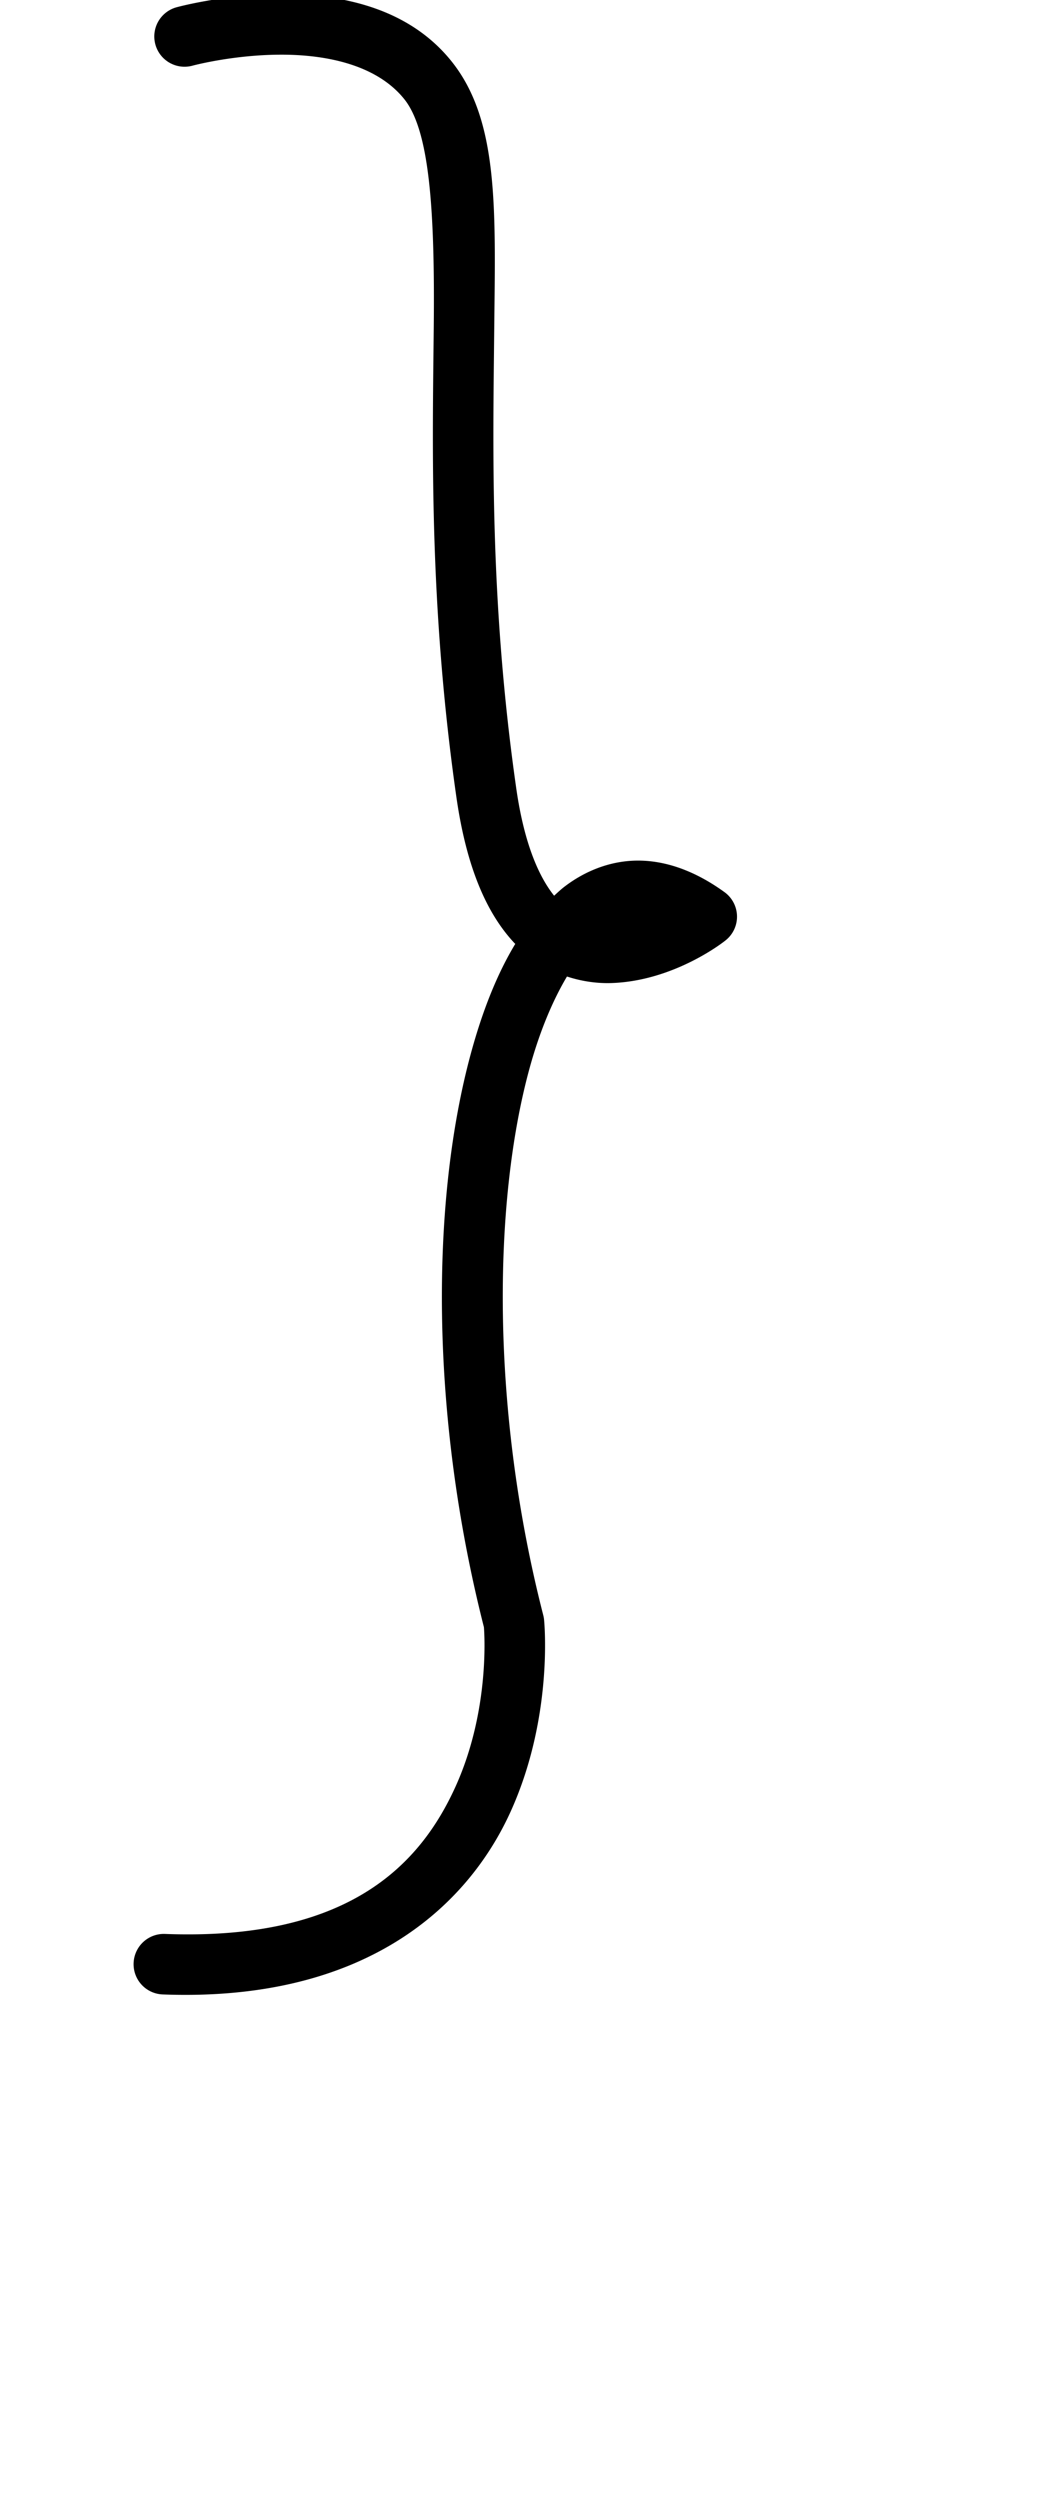 <?xml version="1.0" encoding="UTF-8" standalone="no"?>
<svg
   version="1.1"
   viewBox="-19 0 455.024 1081.501"
   id="svg1"
   sodipodi:docname="keyRight.svg"
   width="455.024"
   height="1081.502"
   inkscape:version="1.3 (0e150ed6c4, 2023-07-21)"
   xmlns:inkscape="http://www.inkscape.org/namespaces/inkscape"
   xmlns:sodipodi="http://sodipodi.sourceforge.net/DTD/sodipodi-0.dtd"
   xmlns="http://www.w3.org/2000/svg"
   xmlns:svg="http://www.w3.org/2000/svg">
  <defs
     id="defs1">
    <pattern
       id="EMFhbasepattern"
       patternUnits="userSpaceOnUse"
       width="6"
       height="6"
       x="0"
       y="0" />
    <pattern
       id="EMFhbasepattern-2"
       patternUnits="userSpaceOnUse"
       width="6"
       height="6"
       x="0"
       y="0" />
    <pattern
       id="EMFhbasepattern-3"
       patternUnits="userSpaceOnUse"
       width="6"
       height="6"
       x="0"
       y="0" />
    <pattern
       id="EMFhbasepattern-9"
       patternUnits="userSpaceOnUse"
       width="6"
       height="6"
       x="0"
       y="0" />
  </defs>
  <sodipodi:namedview
     id="namedview1"
     pagecolor="#ffffff"
     bordercolor="#000000"
     borderopacity="0.25"
     inkscape:showpageshadow="2"
     inkscape:pageopacity="0.0"
     inkscape:pagecheckerboard="0"
     inkscape:deskcolor="#d1d1d1"
     showgrid="false"
     showguides="true"
     inkscape:zoom="0.54942197"
     inkscape:cx="40.95213"
     inkscape:cy="182.91951"
     inkscape:window-width="1920"
     inkscape:window-height="991"
     inkscape:window-x="-9"
     inkscape:window-y="-9"
     inkscape:window-maximized="1"
     inkscape:current-layer="svg1">
    <sodipodi:guide
       position="235.553,380.765"
       orientation="0,-1"
       id="guide1"
       inkscape:locked="false" />
    <sodipodi:guide
       position="612.313,1081.501"
       orientation="0,-1"
       id="guide2"
       inkscape:locked="false" />
    <sodipodi:guide
       position="399.245,641.066"
       orientation="0,-1"
       id="guide3"
       inkscape:locked="false" />
    <sodipodi:guide
       position="1068.486,0.139"
       orientation="0,-1"
       id="guide4"
       inkscape:locked="false" />
    <sodipodi:guide
       position="628.331,486.626"
       orientation="0,-1"
       id="guide5"
       inkscape:locked="false" />
  </sodipodi:namedview>
  <path
     style="color:#000000;fill:#000000;stroke-linecap:round;stroke-linejoin:round;-inkscape-stroke:none;paint-order:markers fill stroke"
     d="m 111.085,-2.34 c 22.475,1.146 48.267,7.535 65.364,28.822 20.554,25.591 19.063,63.826 18.529,115.636 -0.533,51.81 -2.028,118.096 9.527,198.889 3.469,24.252 9.911,38.36 16.396,46.479 1.431,-1.295 2.831,-2.638 4.342,-3.801 9.565,-7.362 21.181,-11.721 33.363,-11.375 12.182,0.346 24.373,5.165 36.064,13.633 a 13.098,13.098 0 0 1 0.188,21.076 c 0,0 -21.563,17.322 -49.078,18.249 -6.169,0.208 -12.78,-0.684 -19.312,-2.829 -6.197,10.405 -11.945,23.991 -16.384,40.369 -15.712,57.975 -16.579,147.518 6.12,235.935 a 13.098,13.098 0 0 1 0.349,1.994 c 0,0 4.307,41.478 -14.453,82.905 -18.759,41.427 -63.392,82.489 -150.668,79.151 A 13.097,13.097 0 0 1 38.844,849.205 13.097,13.097 0 0 1 52.432,836.619 c 79.245,3.03 110.405,-29.764 125.808,-63.781 14.995,-33.115 12.417,-67.117 12.268,-68.928 -23.43,-92.171 -23.01,-184.105 -5.706,-247.954 4.966,-18.325 11.275,-34.391 19.284,-47.63 -0.113,-0.118 -0.236,-0.211 -0.348,-0.331 C 191.437,394.888 182.86,374.671 178.575,344.715 166.691,261.618 168.256,193.375 168.786,141.848 169.317,90.322 166.894,56.414 156.027,42.884 144.145,28.091 122.371,23.506 101.881,23.655 81.391,23.804 64.353,28.408 64.353,28.408 A 13.097,13.097 0 0 1 48.266,19.23 13.097,13.097 0 0 1 57.446,3.143 c 0,0 19.92,-5.504 44.244,-5.681 3.04,-0.022 6.185,0.034 9.395,0.198 z"
     id="path1" />
</svg>

